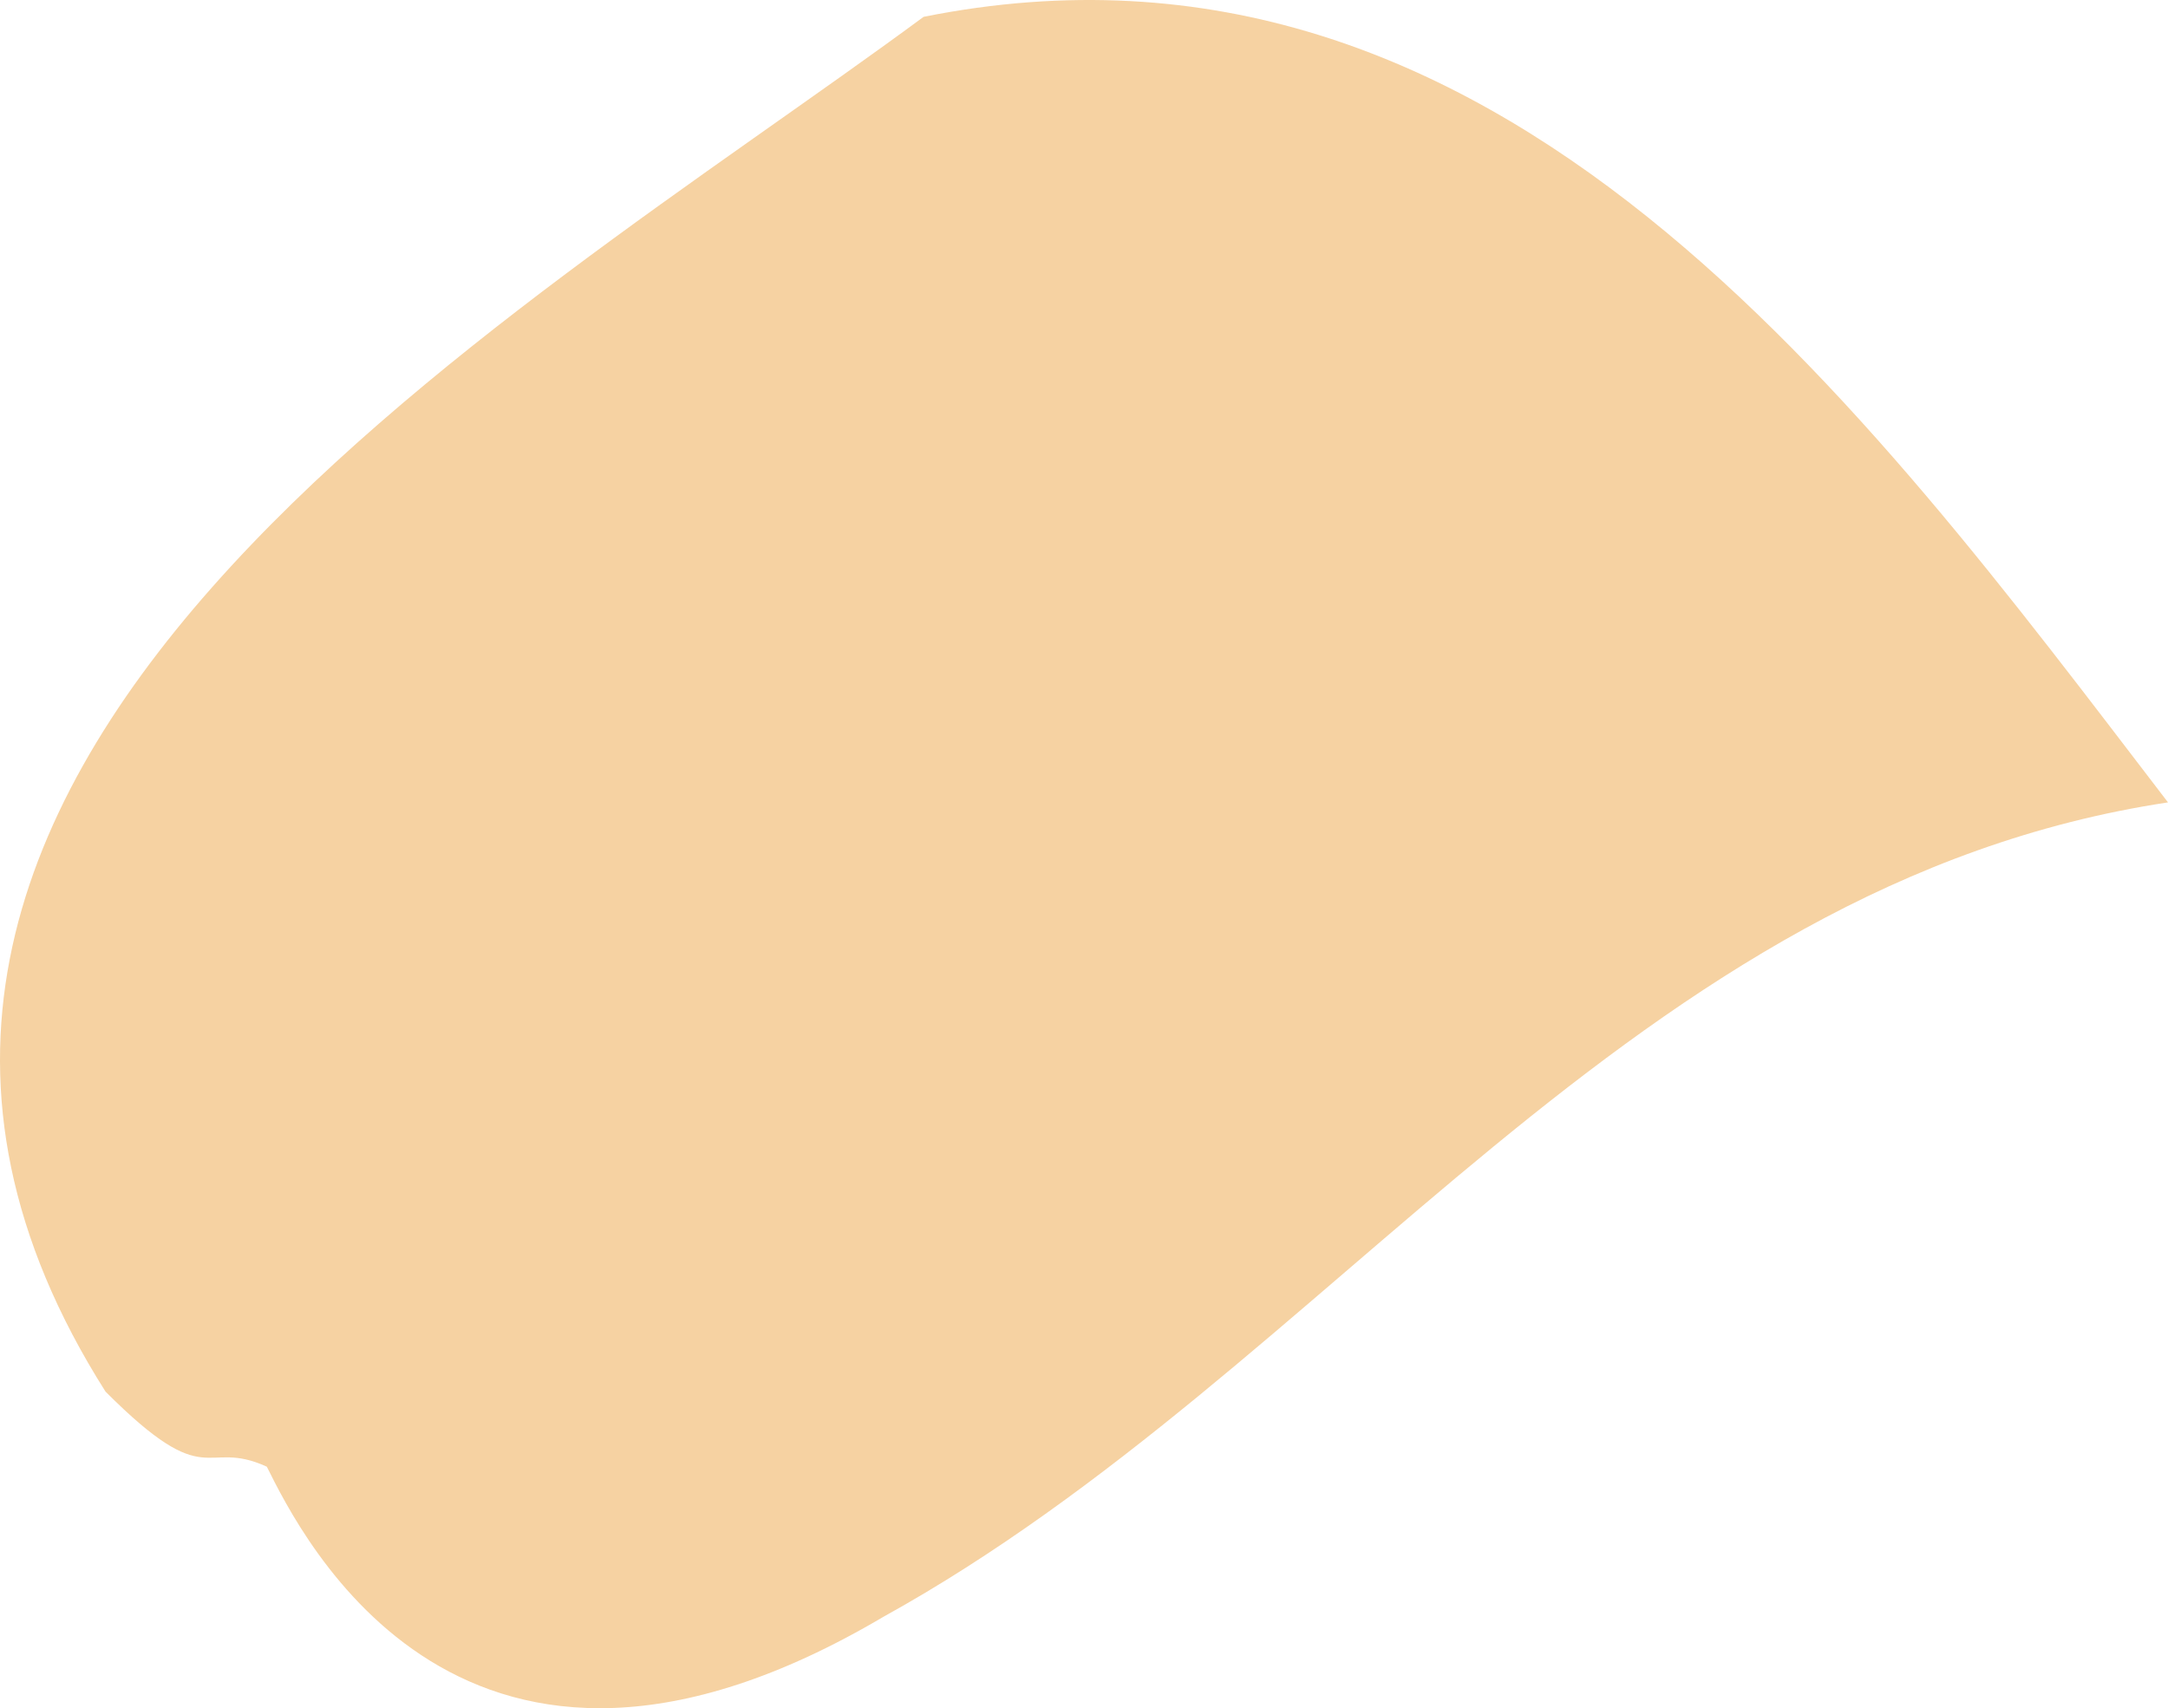<svg width="269px" height="212px" viewBox="0 0 269 212" version="1.1" xmlns="http://www.w3.org/2000/svg" xmlns:xlink="http://www.w3.org/1999/xlink">
    <g transform="translate(-213, -2276)" fill="#F6D2A2" fill-rule="nonzero">
        <path d="M322.596,2476.663 C270.412,2507.486 250.397,2466.624 246.106,2458.024 C238.248,2454.44 238.959,2461.608 226.092,2448.705 C177.488,2371.997 276.131,2316.087 327.598,2278.089 C399.08,2263.754 444.117,2326.119 482,2375.581 C415.52,2385.62 378.348,2445.833 322.596,2476.663 Z" id="foot1"></path>
    </g>
</svg>